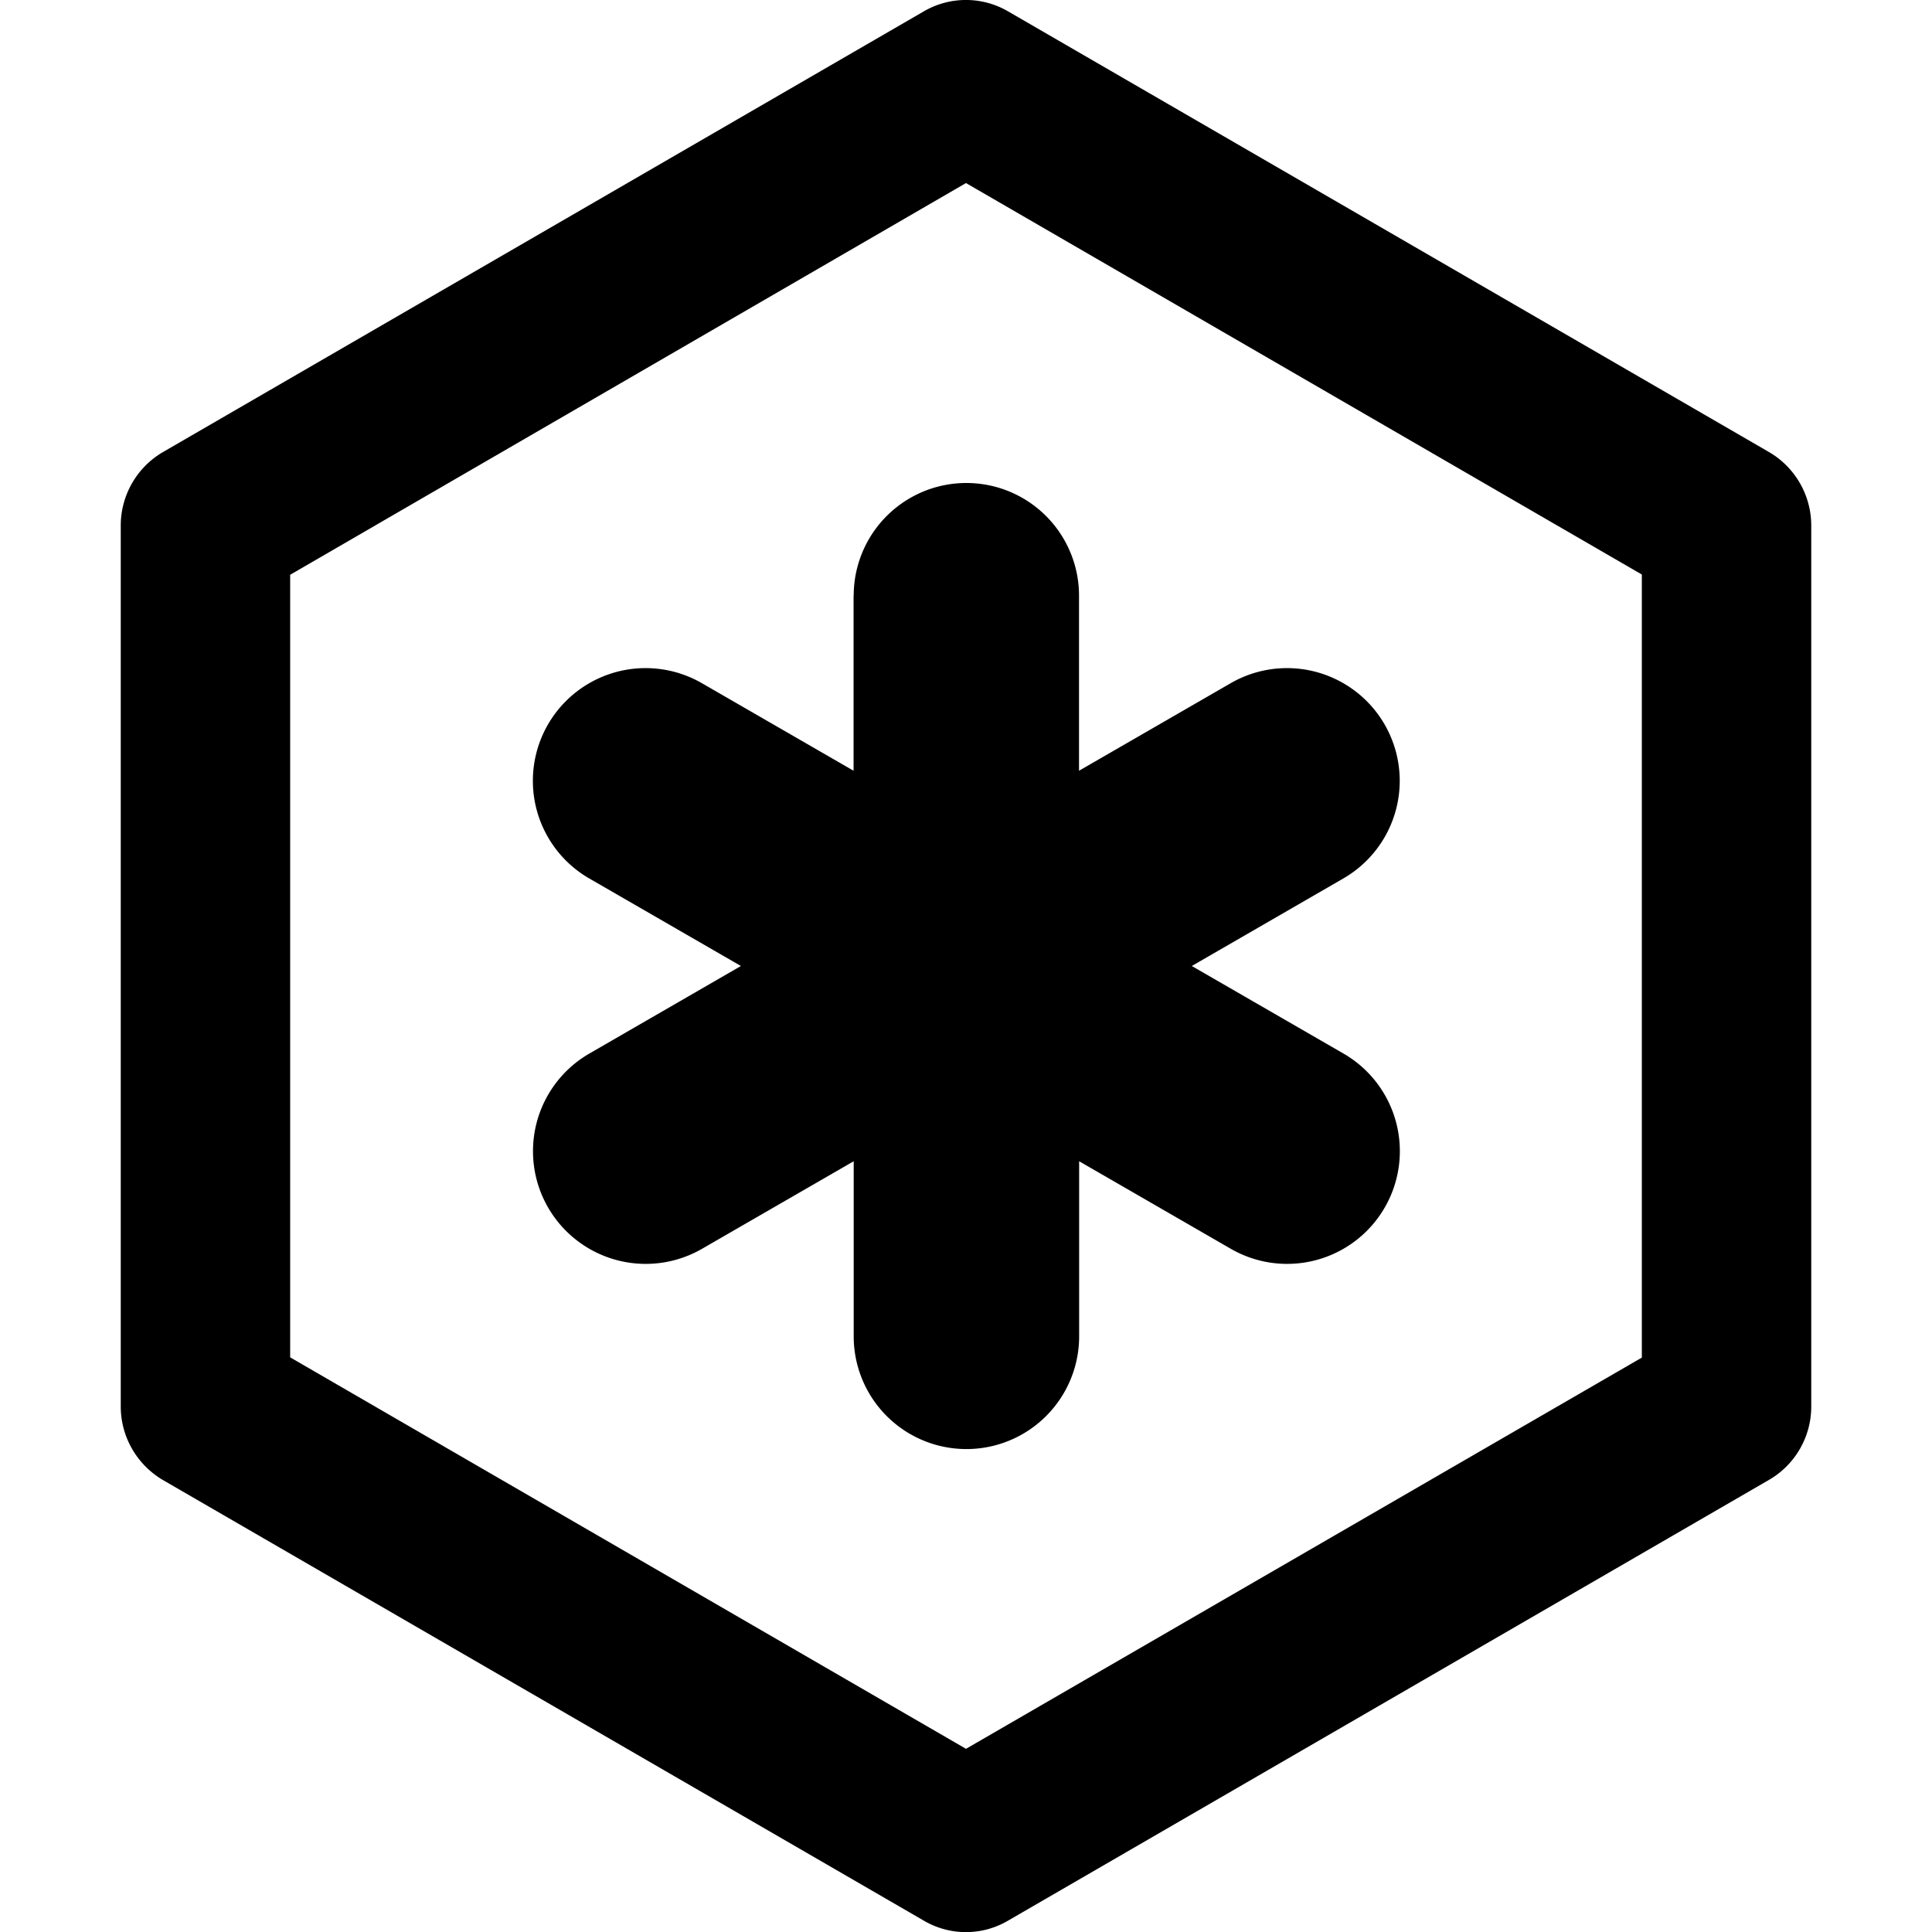 <svg xmlns="http://www.w3.org/2000/svg" width="16" height="16" fill="currentColor" class="qi-1027-freeze" viewBox="0 0 16 16">
  <path d="M7.07 4.933a.933.933 0 0 1 1.866 0v1.45l1.256-.725a.933.933 0 1 1 .933 1.617L9.87 8l1.256.725a.933.933 0 1 1-.933 1.617l-1.256-.725v1.45a.933.933 0 0 1-1.867 0v-1.45l-1.256.725a.933.933 0 1 1-.933-1.617L6.136 8 4.88 7.275a.933.933 0 0 1 .933-1.617l1.256.725v-1.45Z"/>
  <path d="M14.649 3.743 8.35.095a.693.693 0 0 0-.701 0L1.351 3.743a.705.705 0 0 0-.351.61v7.295c0 .251.134.483.351.61l6.298 3.647a.688.688 0 0 0 .701 0l6.298-3.648a.702.702 0 0 0 .352-.609V4.352a.705.705 0 0 0-.351-.609Zm-1.052 7.5L8 14.483l-5.597-3.242V4.76L8 1.516l5.597 3.242v6.484Z"/>
</svg>